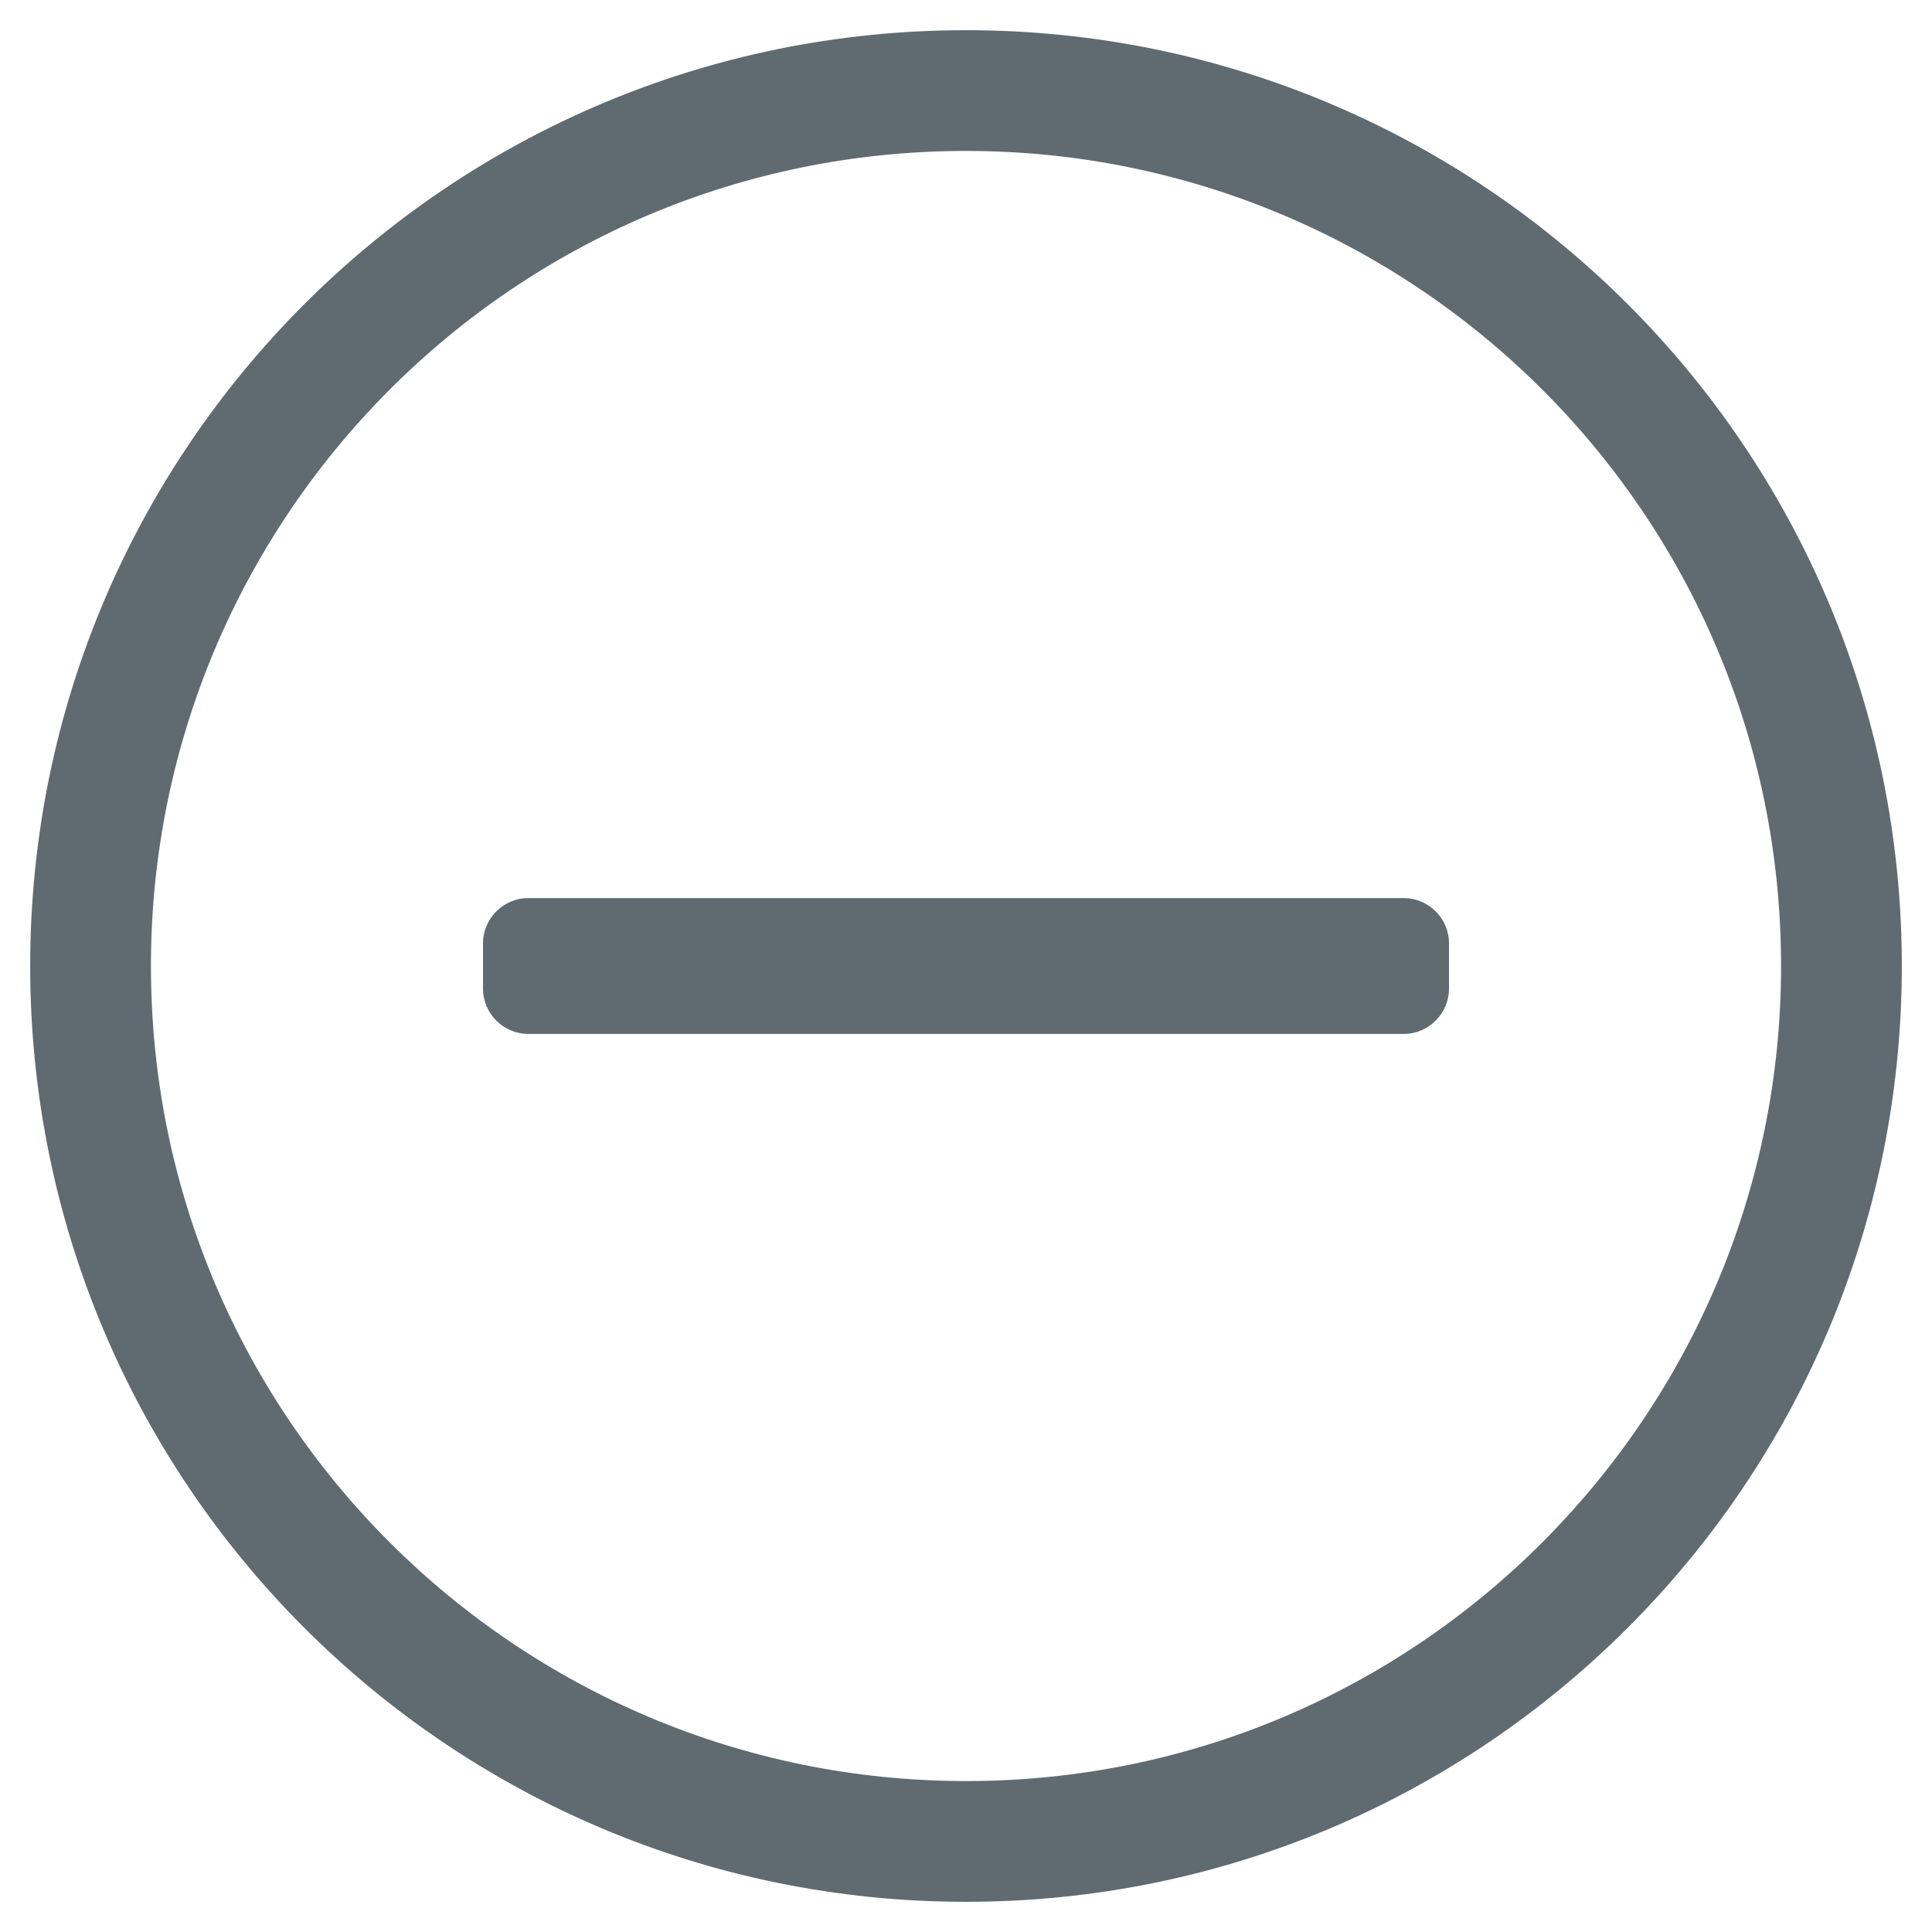 <?xml version="1.0" encoding="utf-8"?>
<!-- Generator: Adobe Illustrator 22.1.0, SVG Export Plug-In . SVG Version: 6.00 Build 0)  -->
<svg version="1.1" id="Ebene_1" xmlns="http://www.w3.org/2000/svg" xmlns:xlink="http://www.w3.org/1999/xlink" x="0px" y="0px"
	 viewBox="0 0 512 512" style="enable-background:new 0 0 512 512;" xml:space="preserve">
<style type="text/css">
	.st0{fill:#606B71;}
</style>
<path class="st0" d="M140,274c-6.6,0-12-5.4-12-12v-12c0-6.6,5.4-12,12-12h232c6.6,0,12,5.4,12,12v12c0,6.6-5.4,12-12,12H140z
	 M504,256c0,137-111,248-248,248S8,393,8,256S119,8,256,8S504,119,504,256z M472,256c0-119.9-97.3-216-216-216
	C136.1,40,40,137.3,40,256c0,119.9,97.3,216,216,216C375.9,472,472,374.7,472,256z"/>
</svg>

